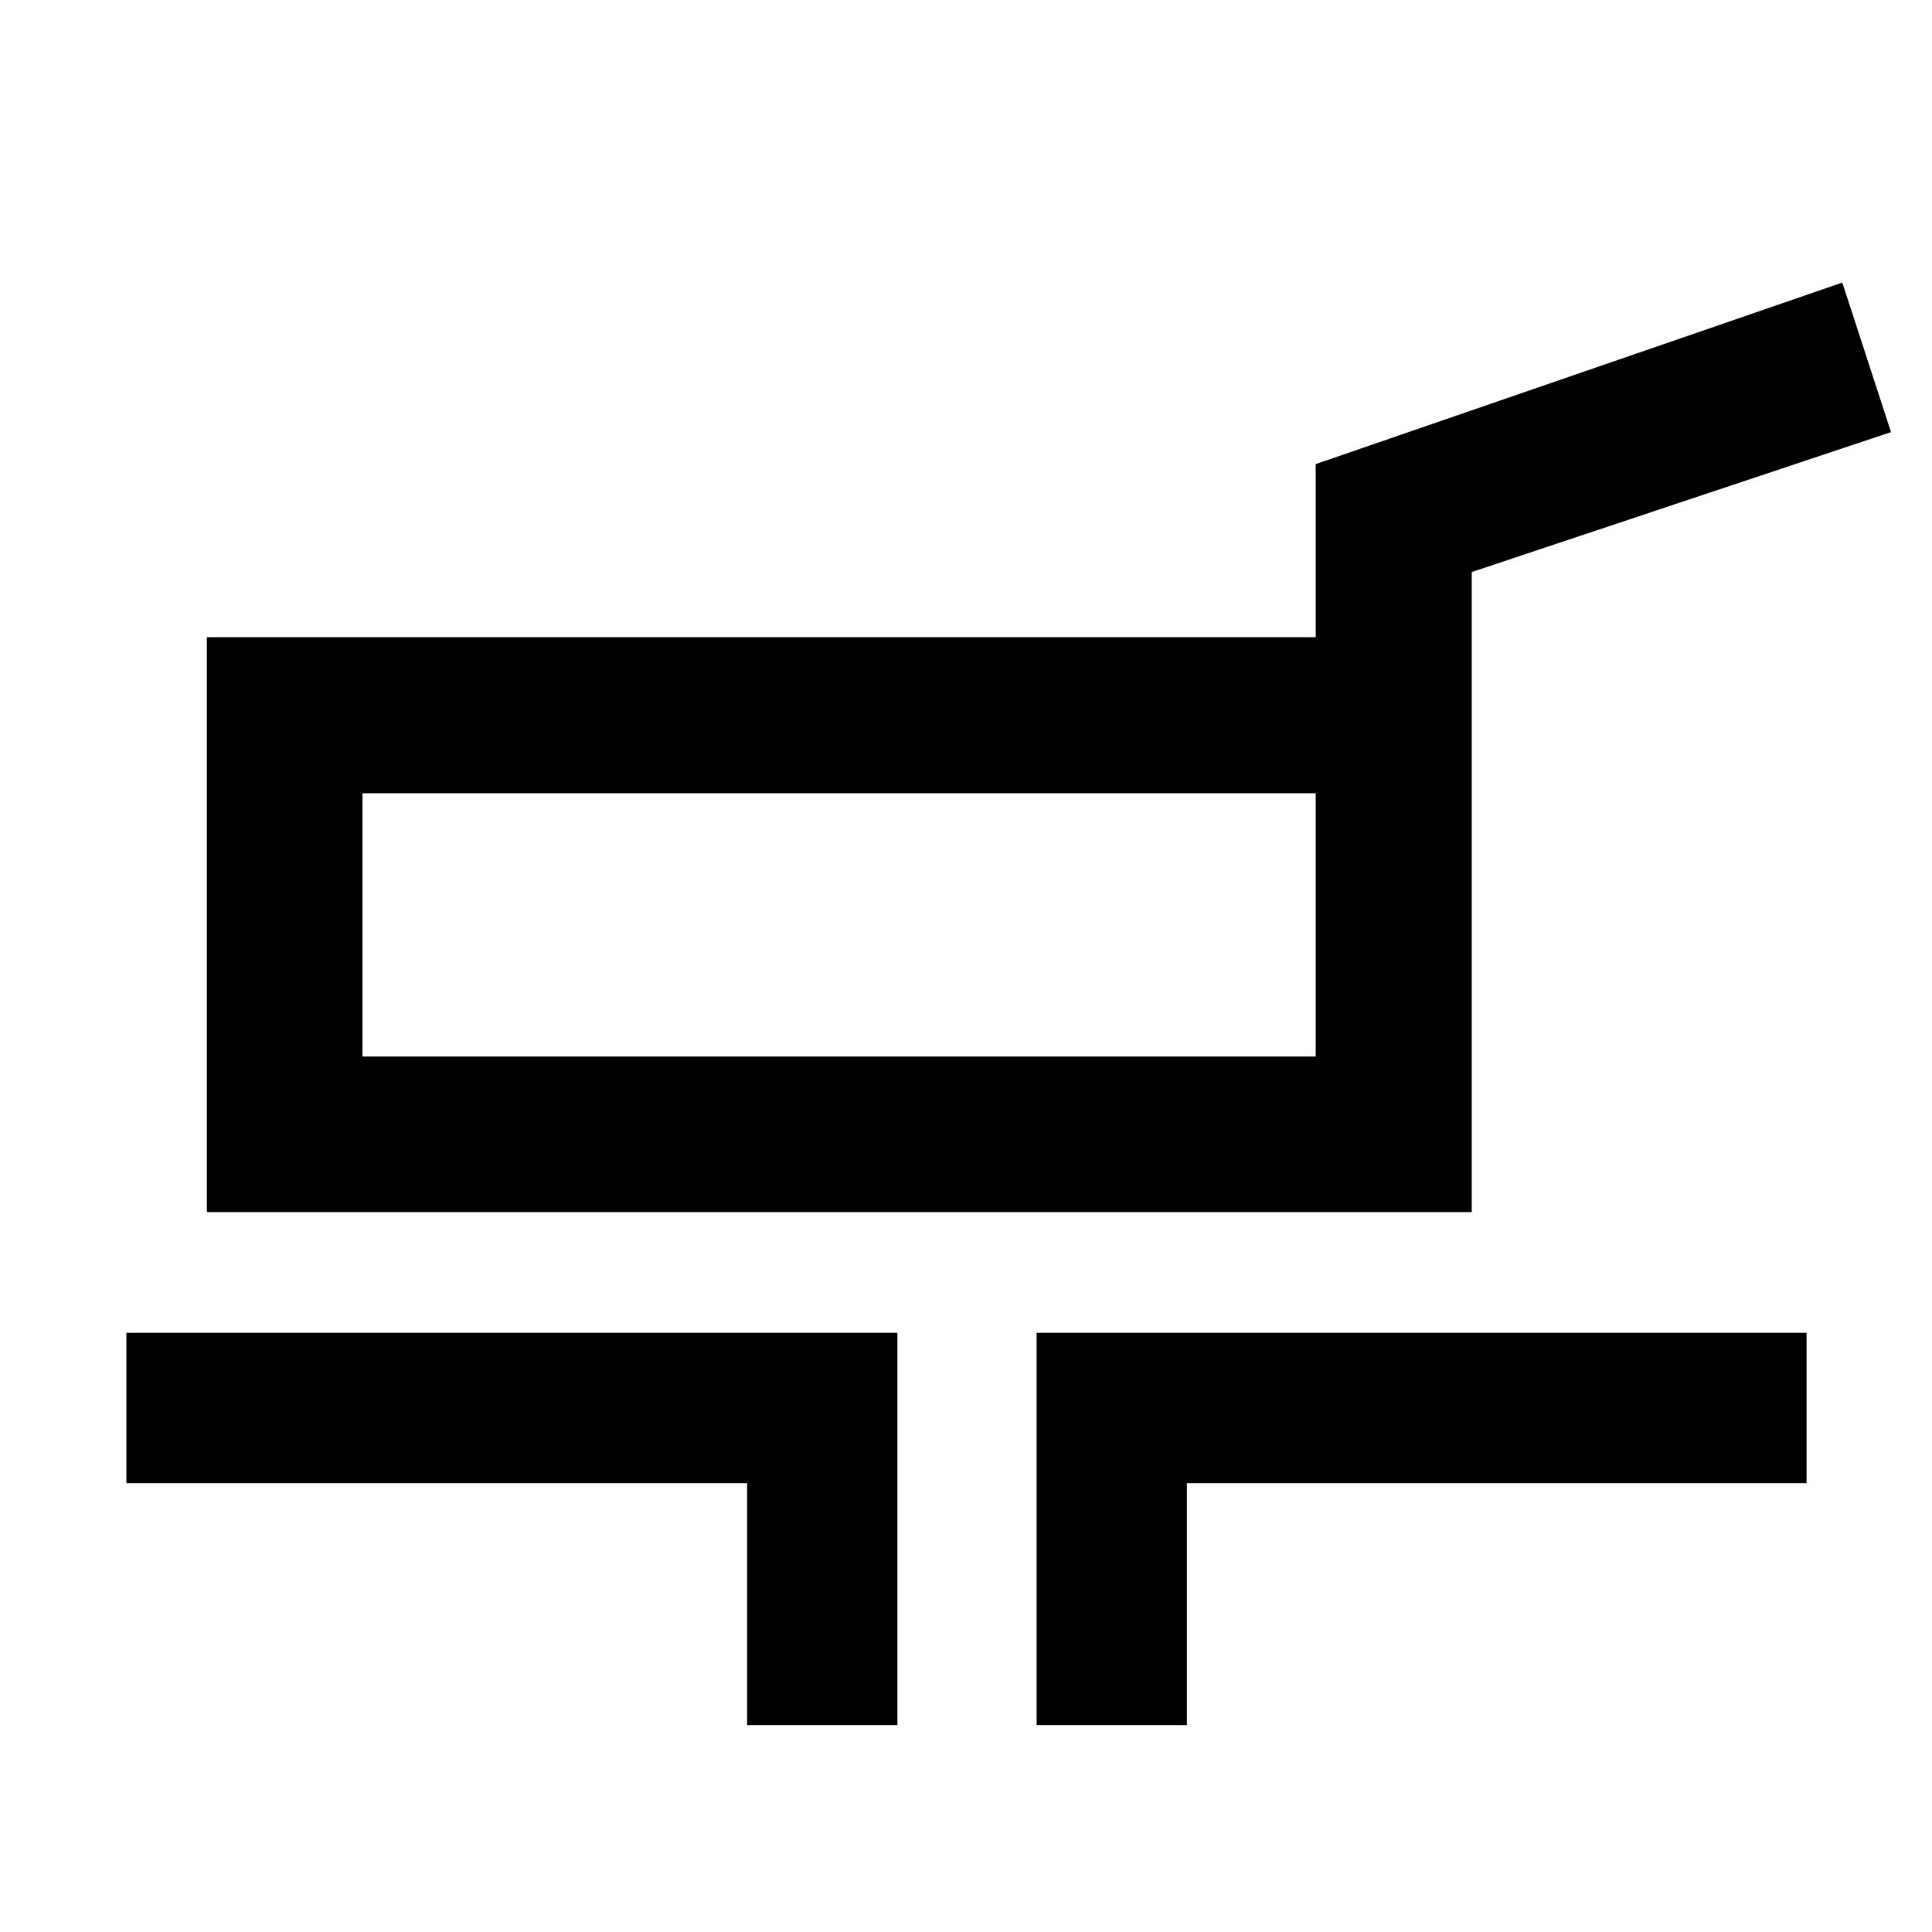 <svg xmlns="http://www.w3.org/2000/svg" height="48" viewBox="0 -960 960 960" width="48"><path d="M102.8-357.72v-285.67h550.96v-86l261.67-90.2 24.2 74.31-208.33 69.52v318.04H102.8Zm77.31-77.3h473.65v-130.83H180.11v130.83ZM371.24-102.8v-120.24H62.8v-74.68h383.11v194.92h-74.67Zm143.85 0v-194.92h382.58v74.68H589.76v120.24h-74.67Zm-97.66-397.63Z"/></svg>